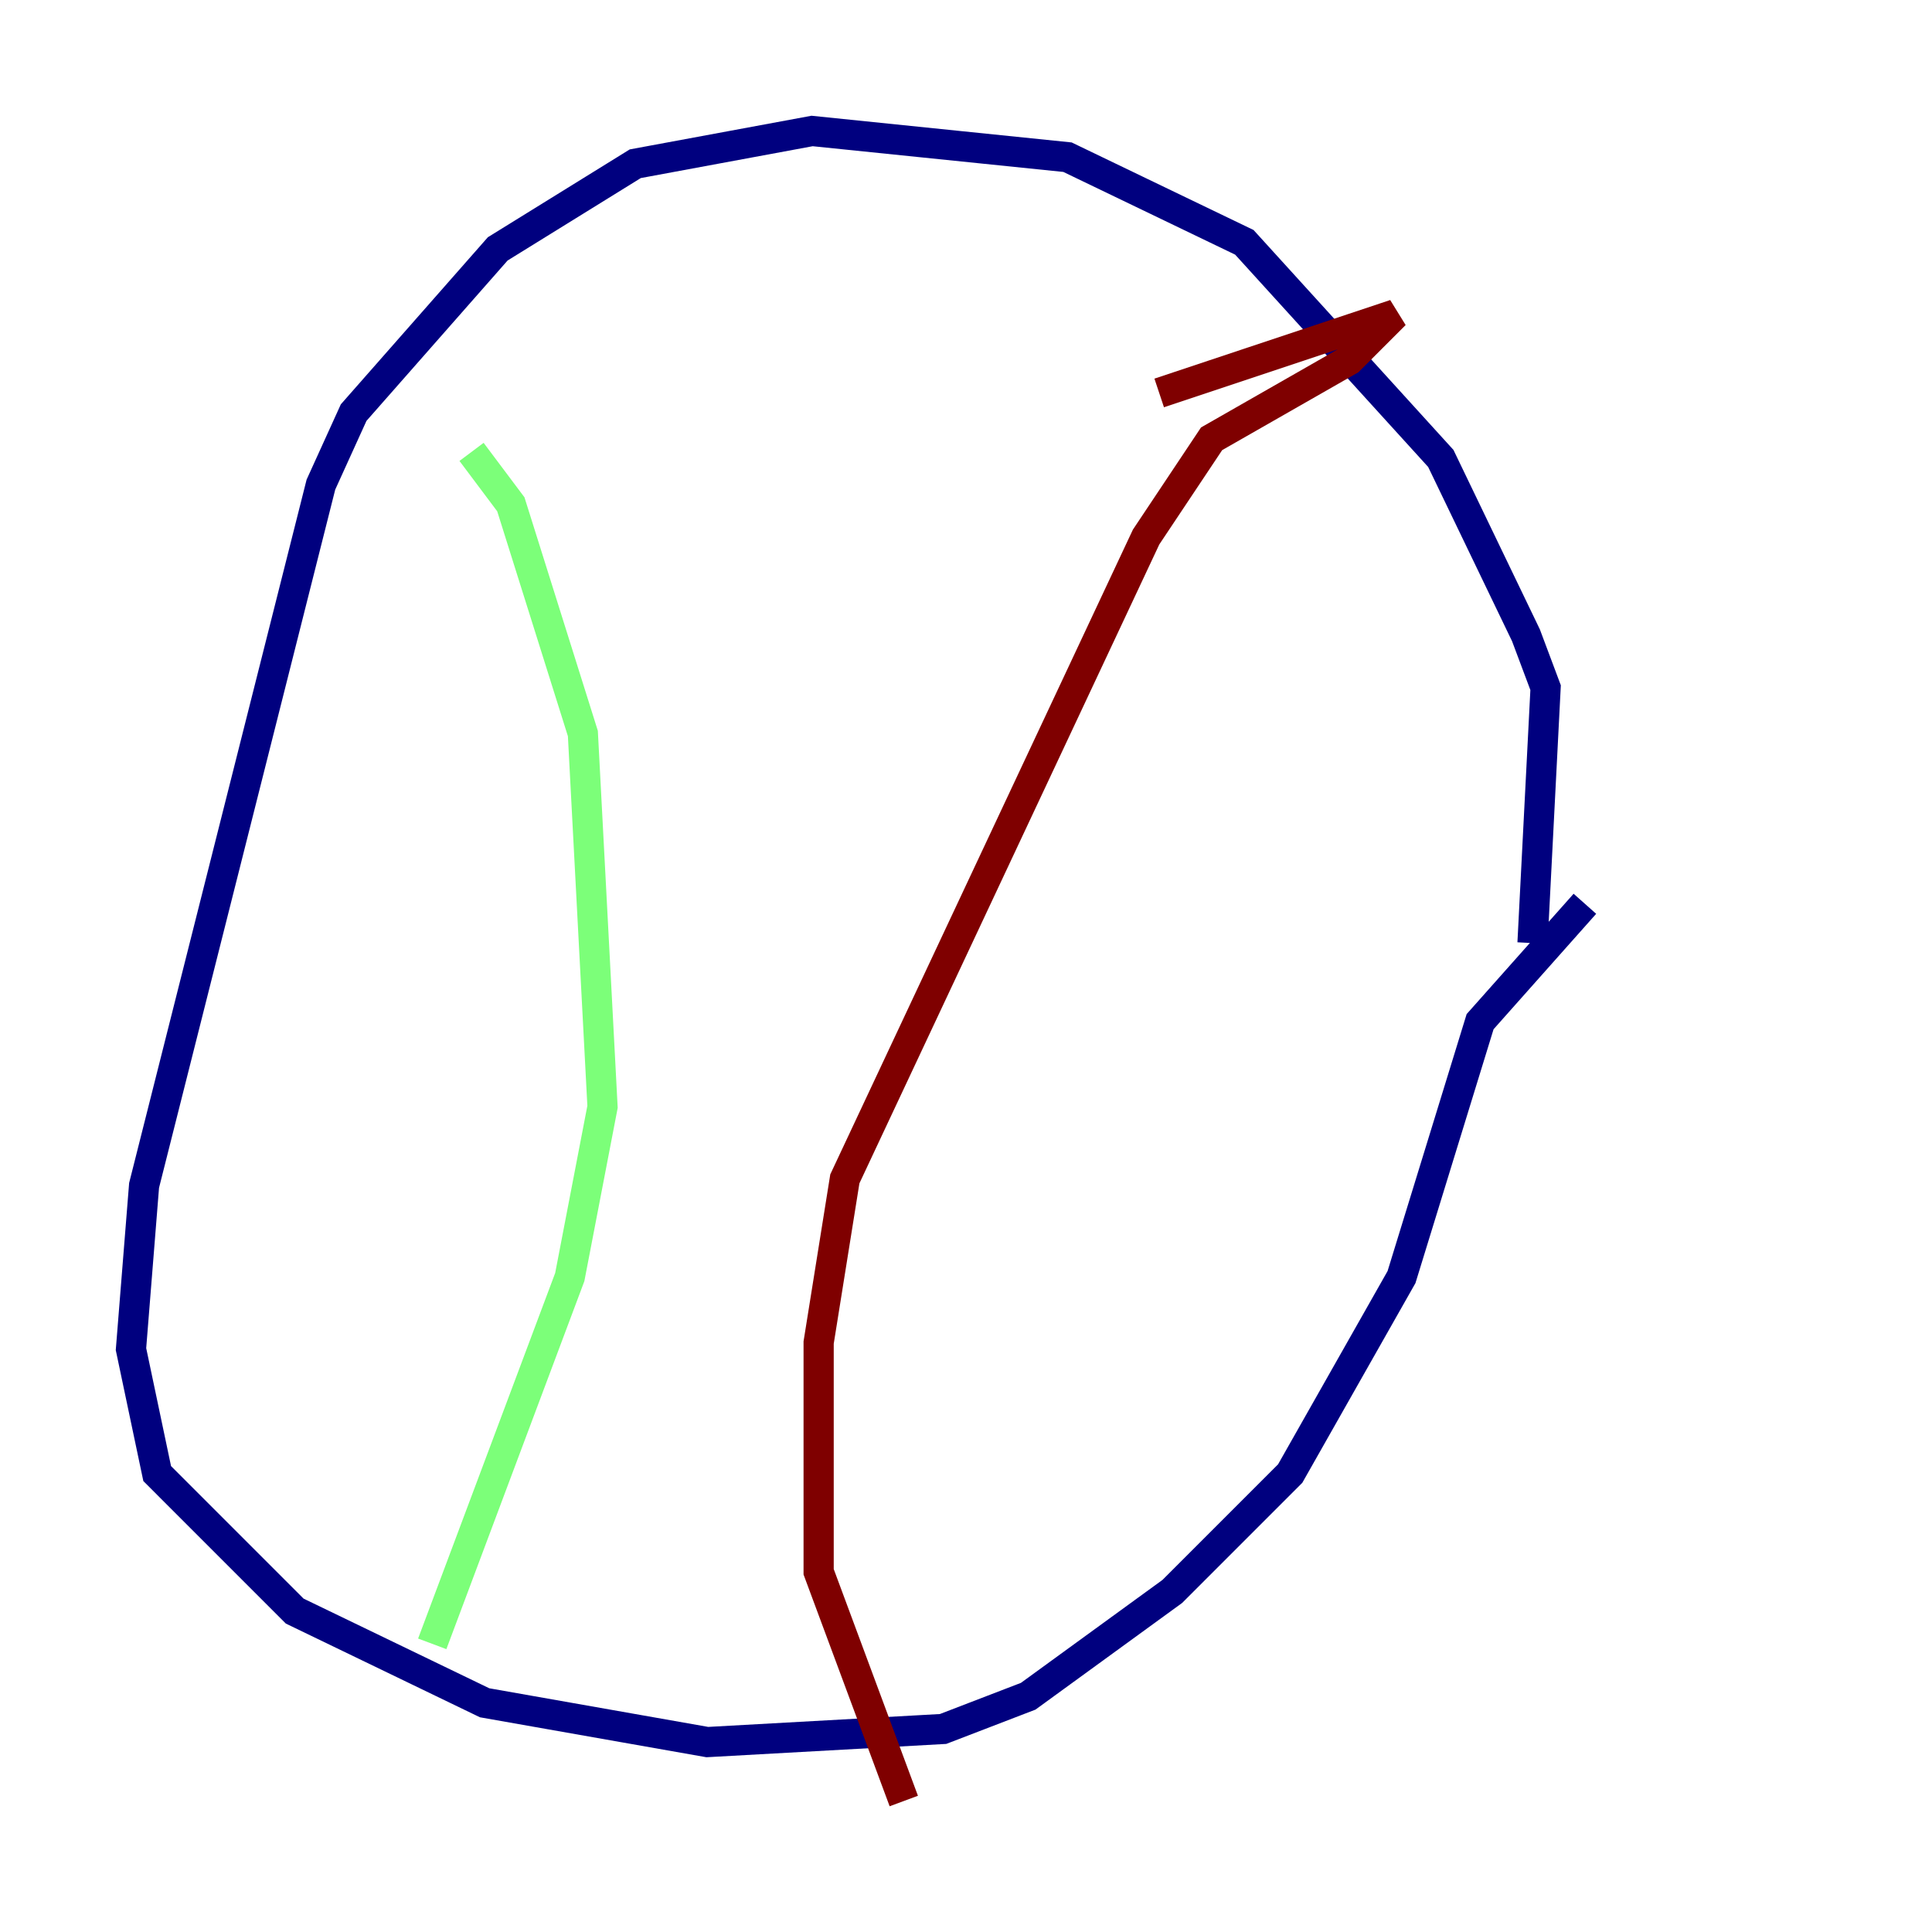 <?xml version="1.0" encoding="utf-8" ?>
<svg baseProfile="tiny" height="128" version="1.2" viewBox="0,0,128,128" width="128" xmlns="http://www.w3.org/2000/svg" xmlns:ev="http://www.w3.org/2001/xml-events" xmlns:xlink="http://www.w3.org/1999/xlink"><defs /><polyline fill="none" points="101.532,62.481 102.4,45.559 101.098,42.088 95.458,30.373 82.441,16.054 70.725,10.414 53.803,8.678 42.088,10.848 32.976,16.488 23.43,27.336 21.261,32.108 9.546,78.536 8.678,89.383 10.414,97.627 19.525,106.739 32.108,112.814 46.861,115.417 62.481,114.549 68.122,112.38 77.668,105.437 85.478,97.627 92.854,84.61 98.061,67.688 105.003,59.878" stroke="#00007f" stroke-width="2" /><polyline fill="none" points="31.241,29.939 33.844,33.41 38.617,48.597 39.919,73.329 37.749,84.61 28.637,108.909" stroke="#7cff79" stroke-width="2" /><polyline fill="none" points="76.8,26.034 92.42,20.827 89.383,23.864 80.271,29.071 75.932,35.58 55.973,78.102 54.237,88.949 54.237,104.136 59.878,119.322" stroke="#7f0000" stroke-width="2" /></svg>